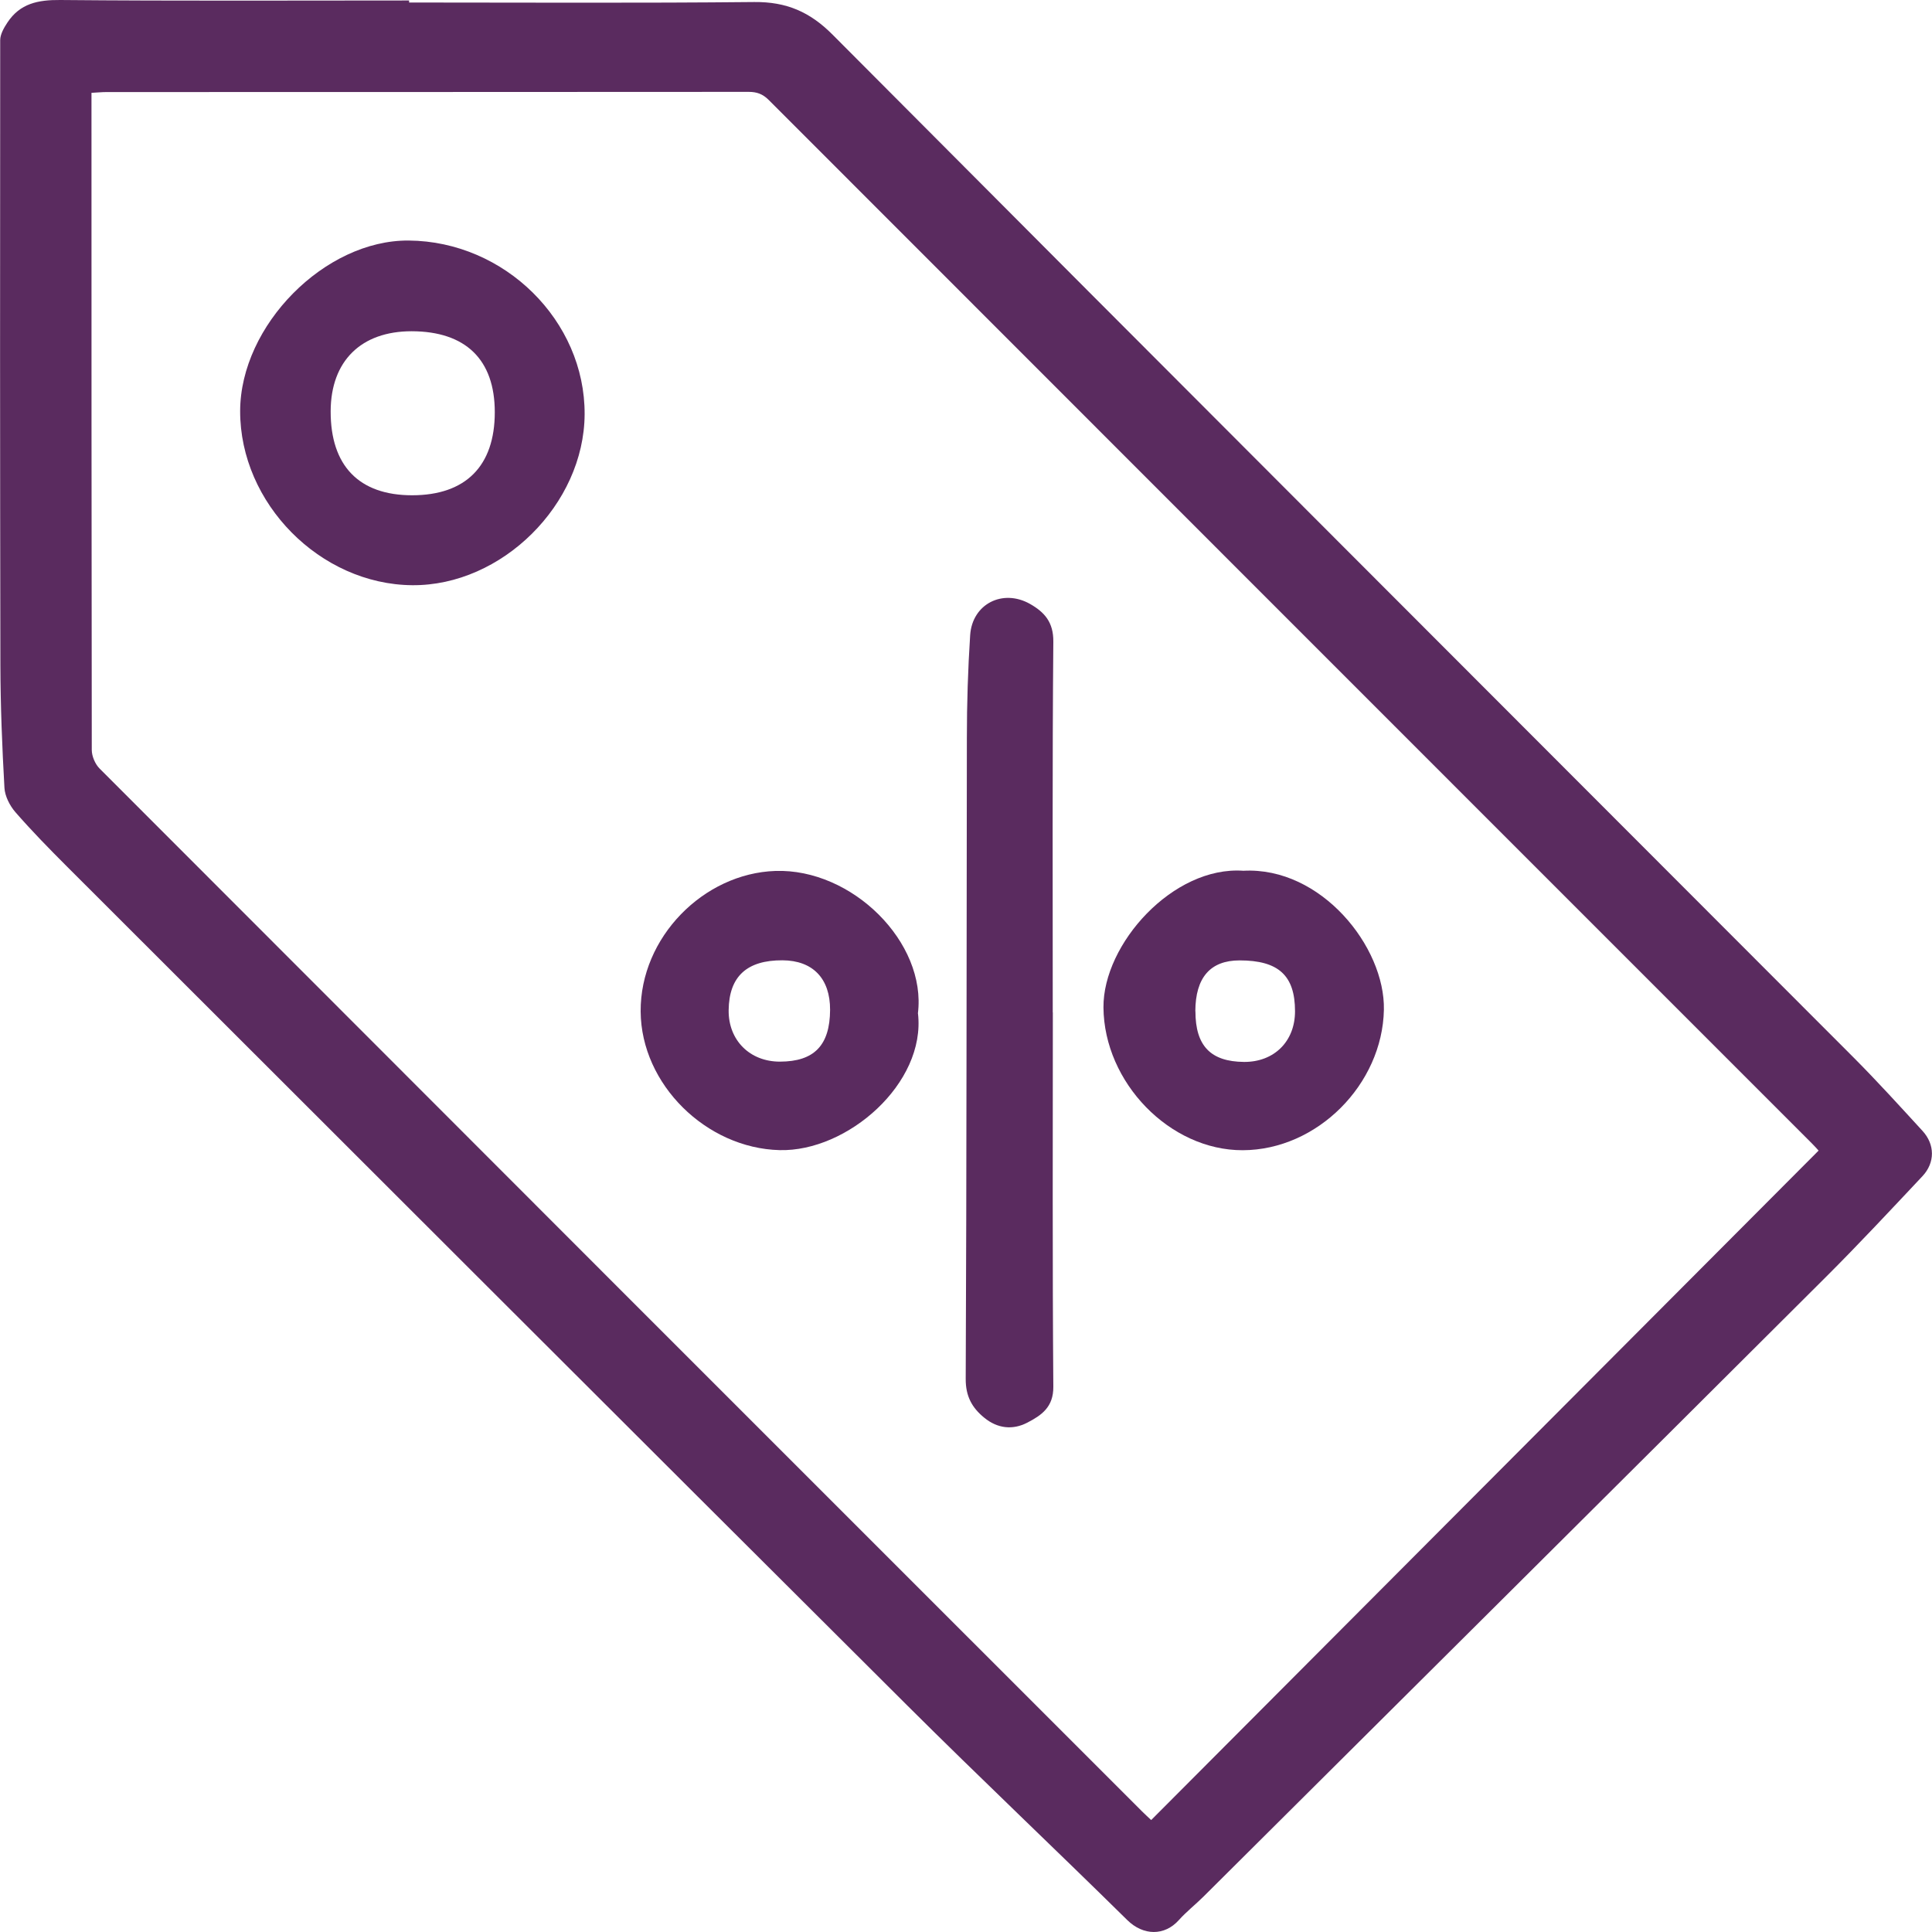 <?xml version="1.0" encoding="UTF-8"?>
<svg id="Layer_1" data-name="Layer 1" xmlns="http://www.w3.org/2000/svg" viewBox="0 0 200 200">
  <defs>
    <style>
      .cls-1 {
        fill: #5a2b5f;
      }
    </style>
  </defs>
  <path class="cls-1" d="M42.35,.26c11.91,0,23.83,.07,35.74-.05,3.31-.03,5.75,1.01,8.11,3.39,35.19,35.35,70.47,70.6,105.71,105.9,2.44,2.45,4.76,5.01,7.1,7.56,1.3,1.41,1.32,3.29,0,4.7-3.31,3.52-6.61,7.06-10.03,10.47-21.45,21.39-42.93,42.75-64.41,64.12-.83,.82-1.76,1.55-2.53,2.41-1.49,1.67-3.69,1.63-5.34,.01-7.54-7.43-15.23-14.7-22.73-22.17-29.05-28.94-58.04-57.93-87.05-86.91-1.83-1.83-3.64-3.68-5.33-5.62-.58-.67-1.08-1.65-1.13-2.51-.24-4.24-.41-8.5-.42-12.75C0,47.26,0,25.71,.02,4.16c0-.61,.39-1.29,.75-1.83C2.07,.36,3.93-.02,6.23,0c12.04,.11,24.08,.05,36.12,.05,0,.07,0,.14,0,.21ZM119.17,188.41c23.05-23.12,46.04-46.18,69.09-69.3-.13-.14-.39-.45-.68-.73C151.58,82.37,115.57,46.37,79.58,10.35c-.62-.62-1.23-.84-2.08-.84-22.16,.02-44.32,.01-66.48,.02-.48,0-.96,.05-1.55,.08,0,.54,0,.95,0,1.36,0,22.22,0,44.44,.03,66.66,0,.65,.35,1.47,.81,1.93,35.95,36,71.92,71.97,107.9,107.94,.32,.32,.65,.62,.95,.9Z"/>
  <path class="cls-1" d="M108.99,104.8c0,12.92-.05,25.83,.05,38.75,.02,2.12-1.23,2.96-2.69,3.72-1.52,.79-3.09,.61-4.45-.5-1.27-1.03-1.94-2.22-1.93-4.03,.1-22.12,.08-44.25,.12-66.37,0-3.54,.11-7.08,.34-10.61,.21-3.24,3.37-4.84,6.2-3.24,1.49,.85,2.43,1.88,2.41,3.91-.11,12.79-.06,25.58-.06,38.37Z"/>
  <path class="cls-1" d="M60.52,42.89c-.05,9.32-8.57,17.77-17.85,17.69-9.53-.08-17.83-8.48-17.81-18.03,.02-8.87,8.77-17.72,17.45-17.65,9.93,.08,18.26,8.31,18.21,17.99Zm-17.91-8.6c-5.23,0-8.36,3.08-8.38,8.27-.02,5.66,2.94,8.71,8.43,8.71,5.55,0,8.56-3.03,8.56-8.6,0-5.44-3.01-8.37-8.61-8.38Z"/>
  <path class="cls-1" d="M128.71,90.14c8.05-.43,14.68,7.88,14.55,14.39-.15,7.7-6.88,14.52-14.62,14.54-7.54,.02-14.35-7.01-14.41-14.78-.05-6.57,7.21-14.66,14.48-14.15Zm-4.96,14.55c0,3.57,1.57,5.21,5.03,5.24,3.11,.02,5.28-2.12,5.28-5.24,0-3.7-1.7-5.27-5.74-5.27-3.03,0-4.57,1.78-4.58,5.27Z"/>
  <path class="cls-1" d="M95.03,104.92c.82,7.22-7.3,14.32-14.33,14.14-7.57-.19-14.33-6.79-14.38-14.35-.05-7.68,6.52-14.3,13.94-14.55,7.96-.27,15.68,7.41,14.76,14.76Zm-9.1-.38c.01-3.24-1.78-5.11-4.92-5.13-3.7-.02-5.54,1.68-5.58,5.16-.04,3.11,2.19,5.34,5.32,5.33,3.54-.01,5.16-1.69,5.18-5.36Z"/>
</svg>